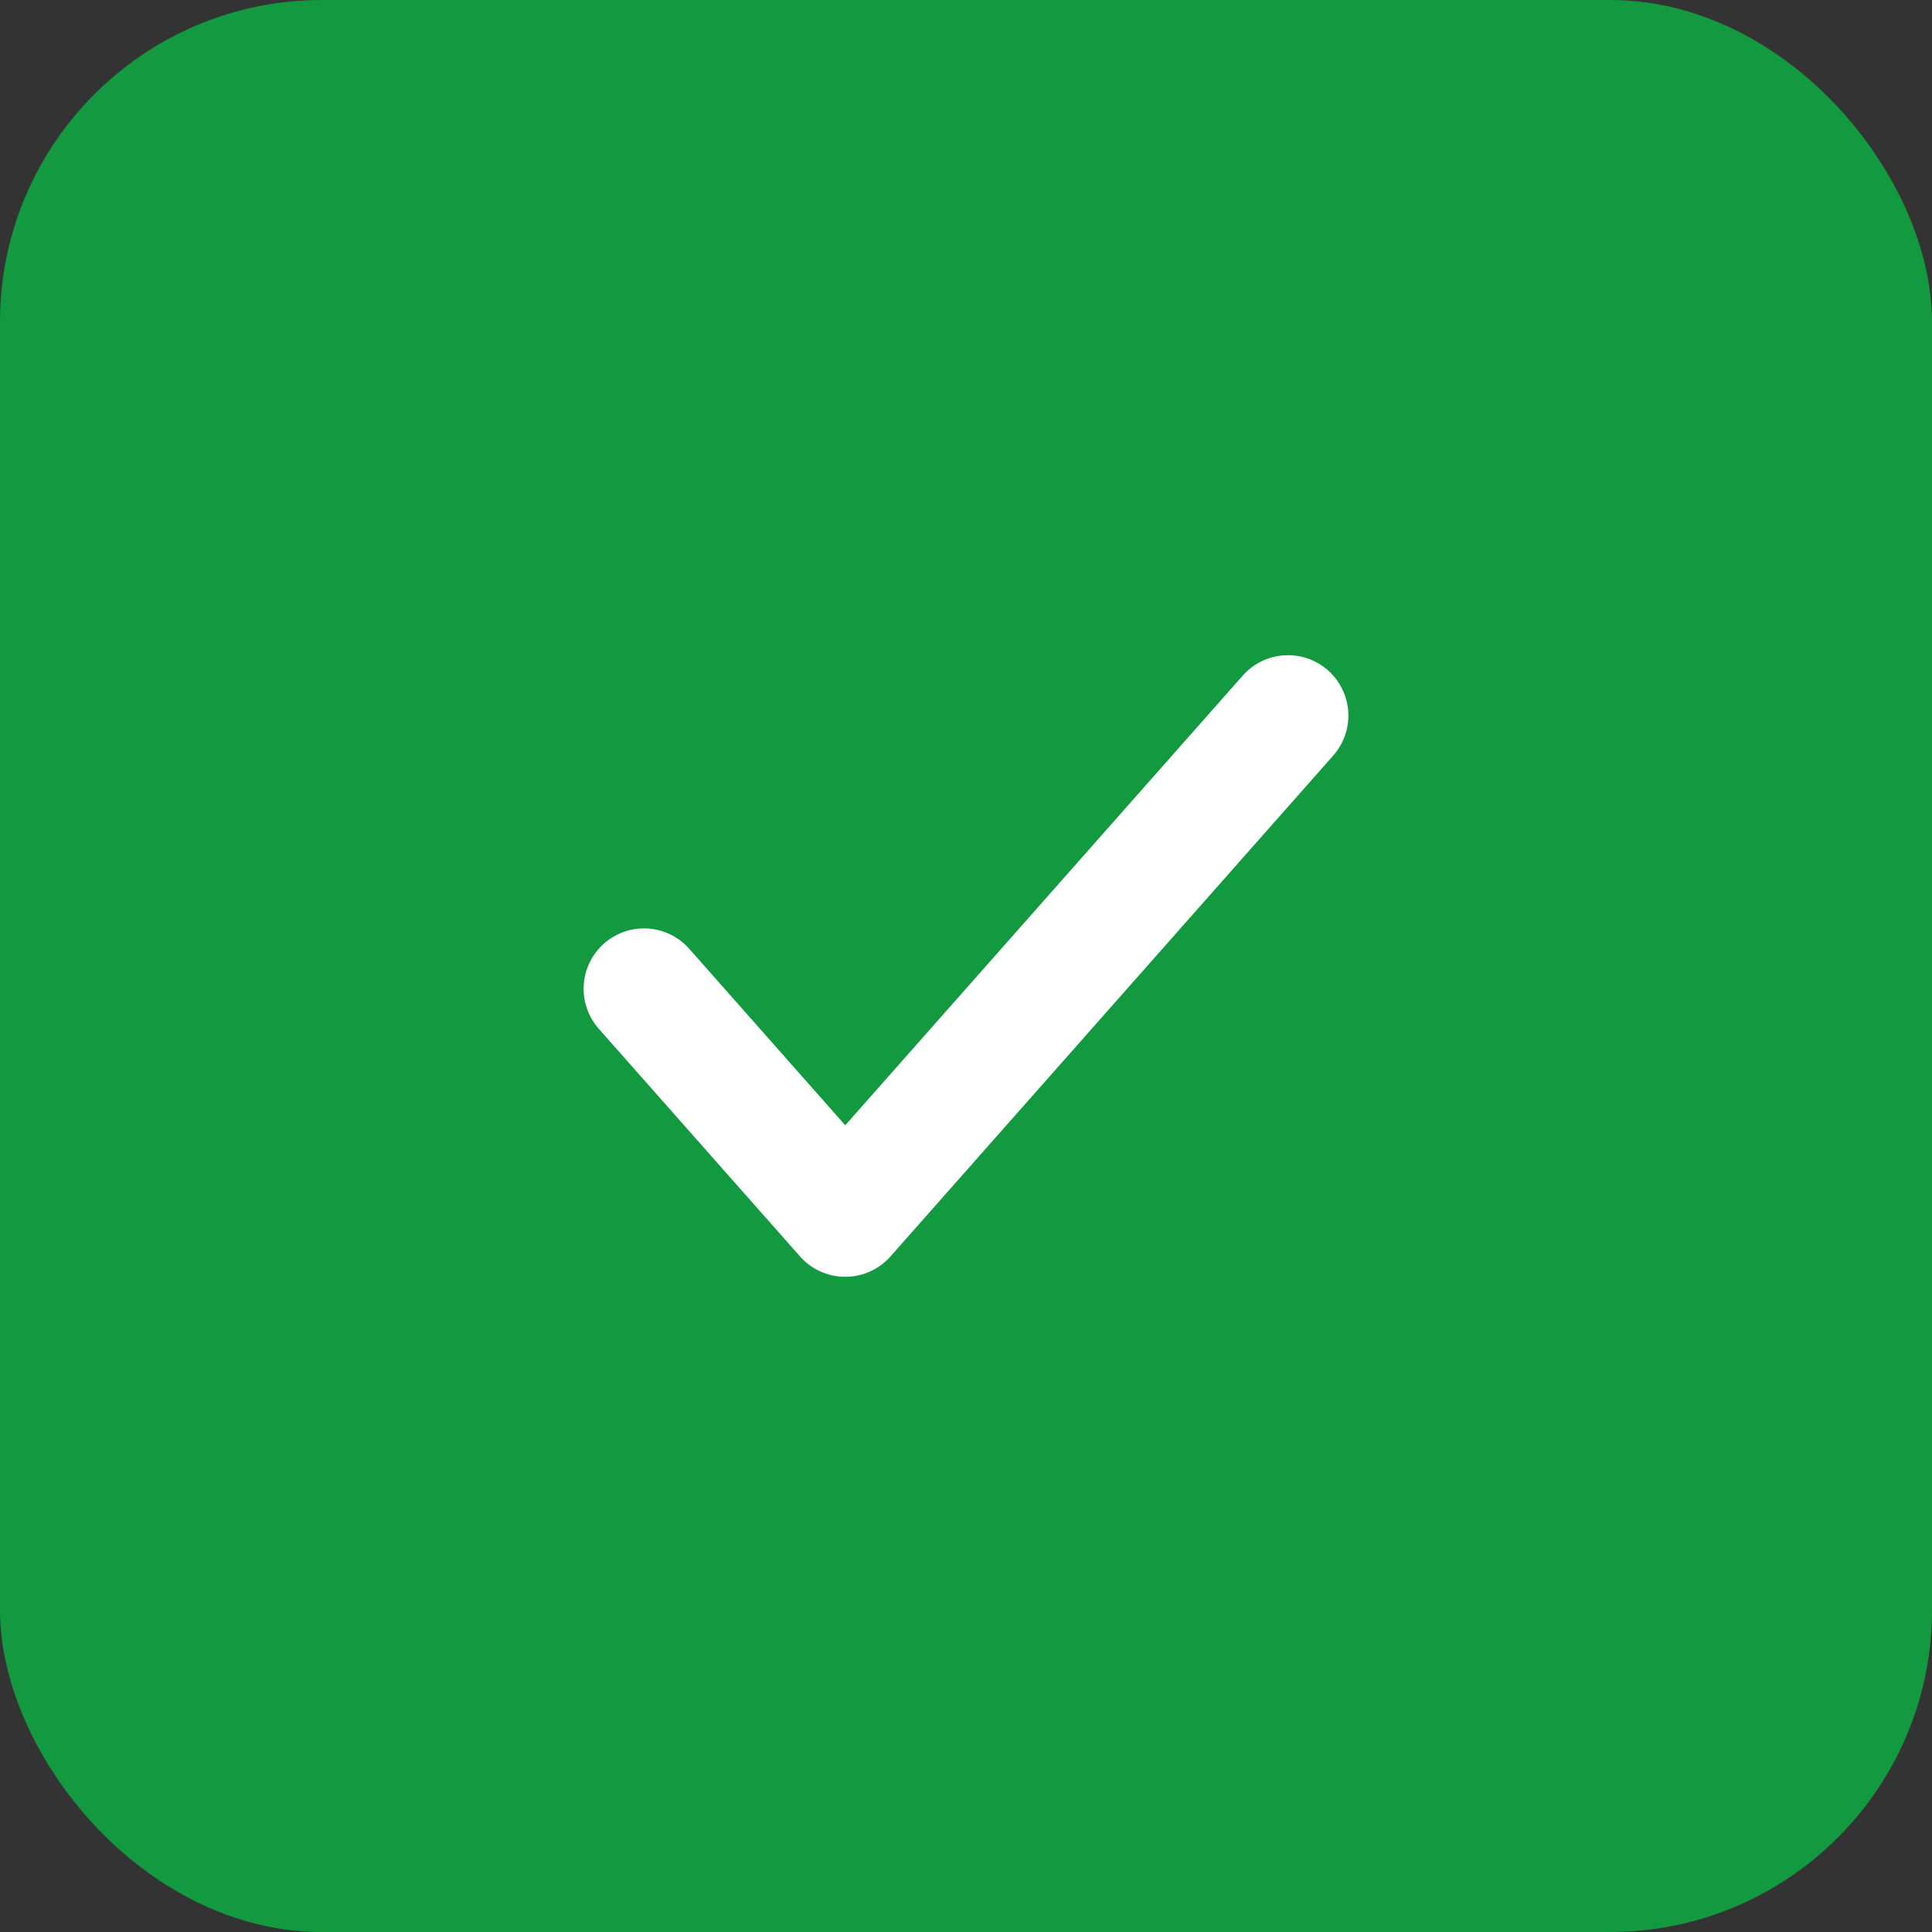 <svg width="24" height="24" viewBox="0 0 24 24" fill="none" xmlns="http://www.w3.org/2000/svg">
<rect x="0" y="0" width="24" height="24" fill="#333333" stroke="none"/>
<rect width="24" height="24" rx="4" fill="#139A41"/>
<path d="M8 12.283L10.5 15.111L16 8.889" stroke="white" stroke-width="1.5" stroke-linecap="round" stroke-linejoin="round"/>
</svg>
